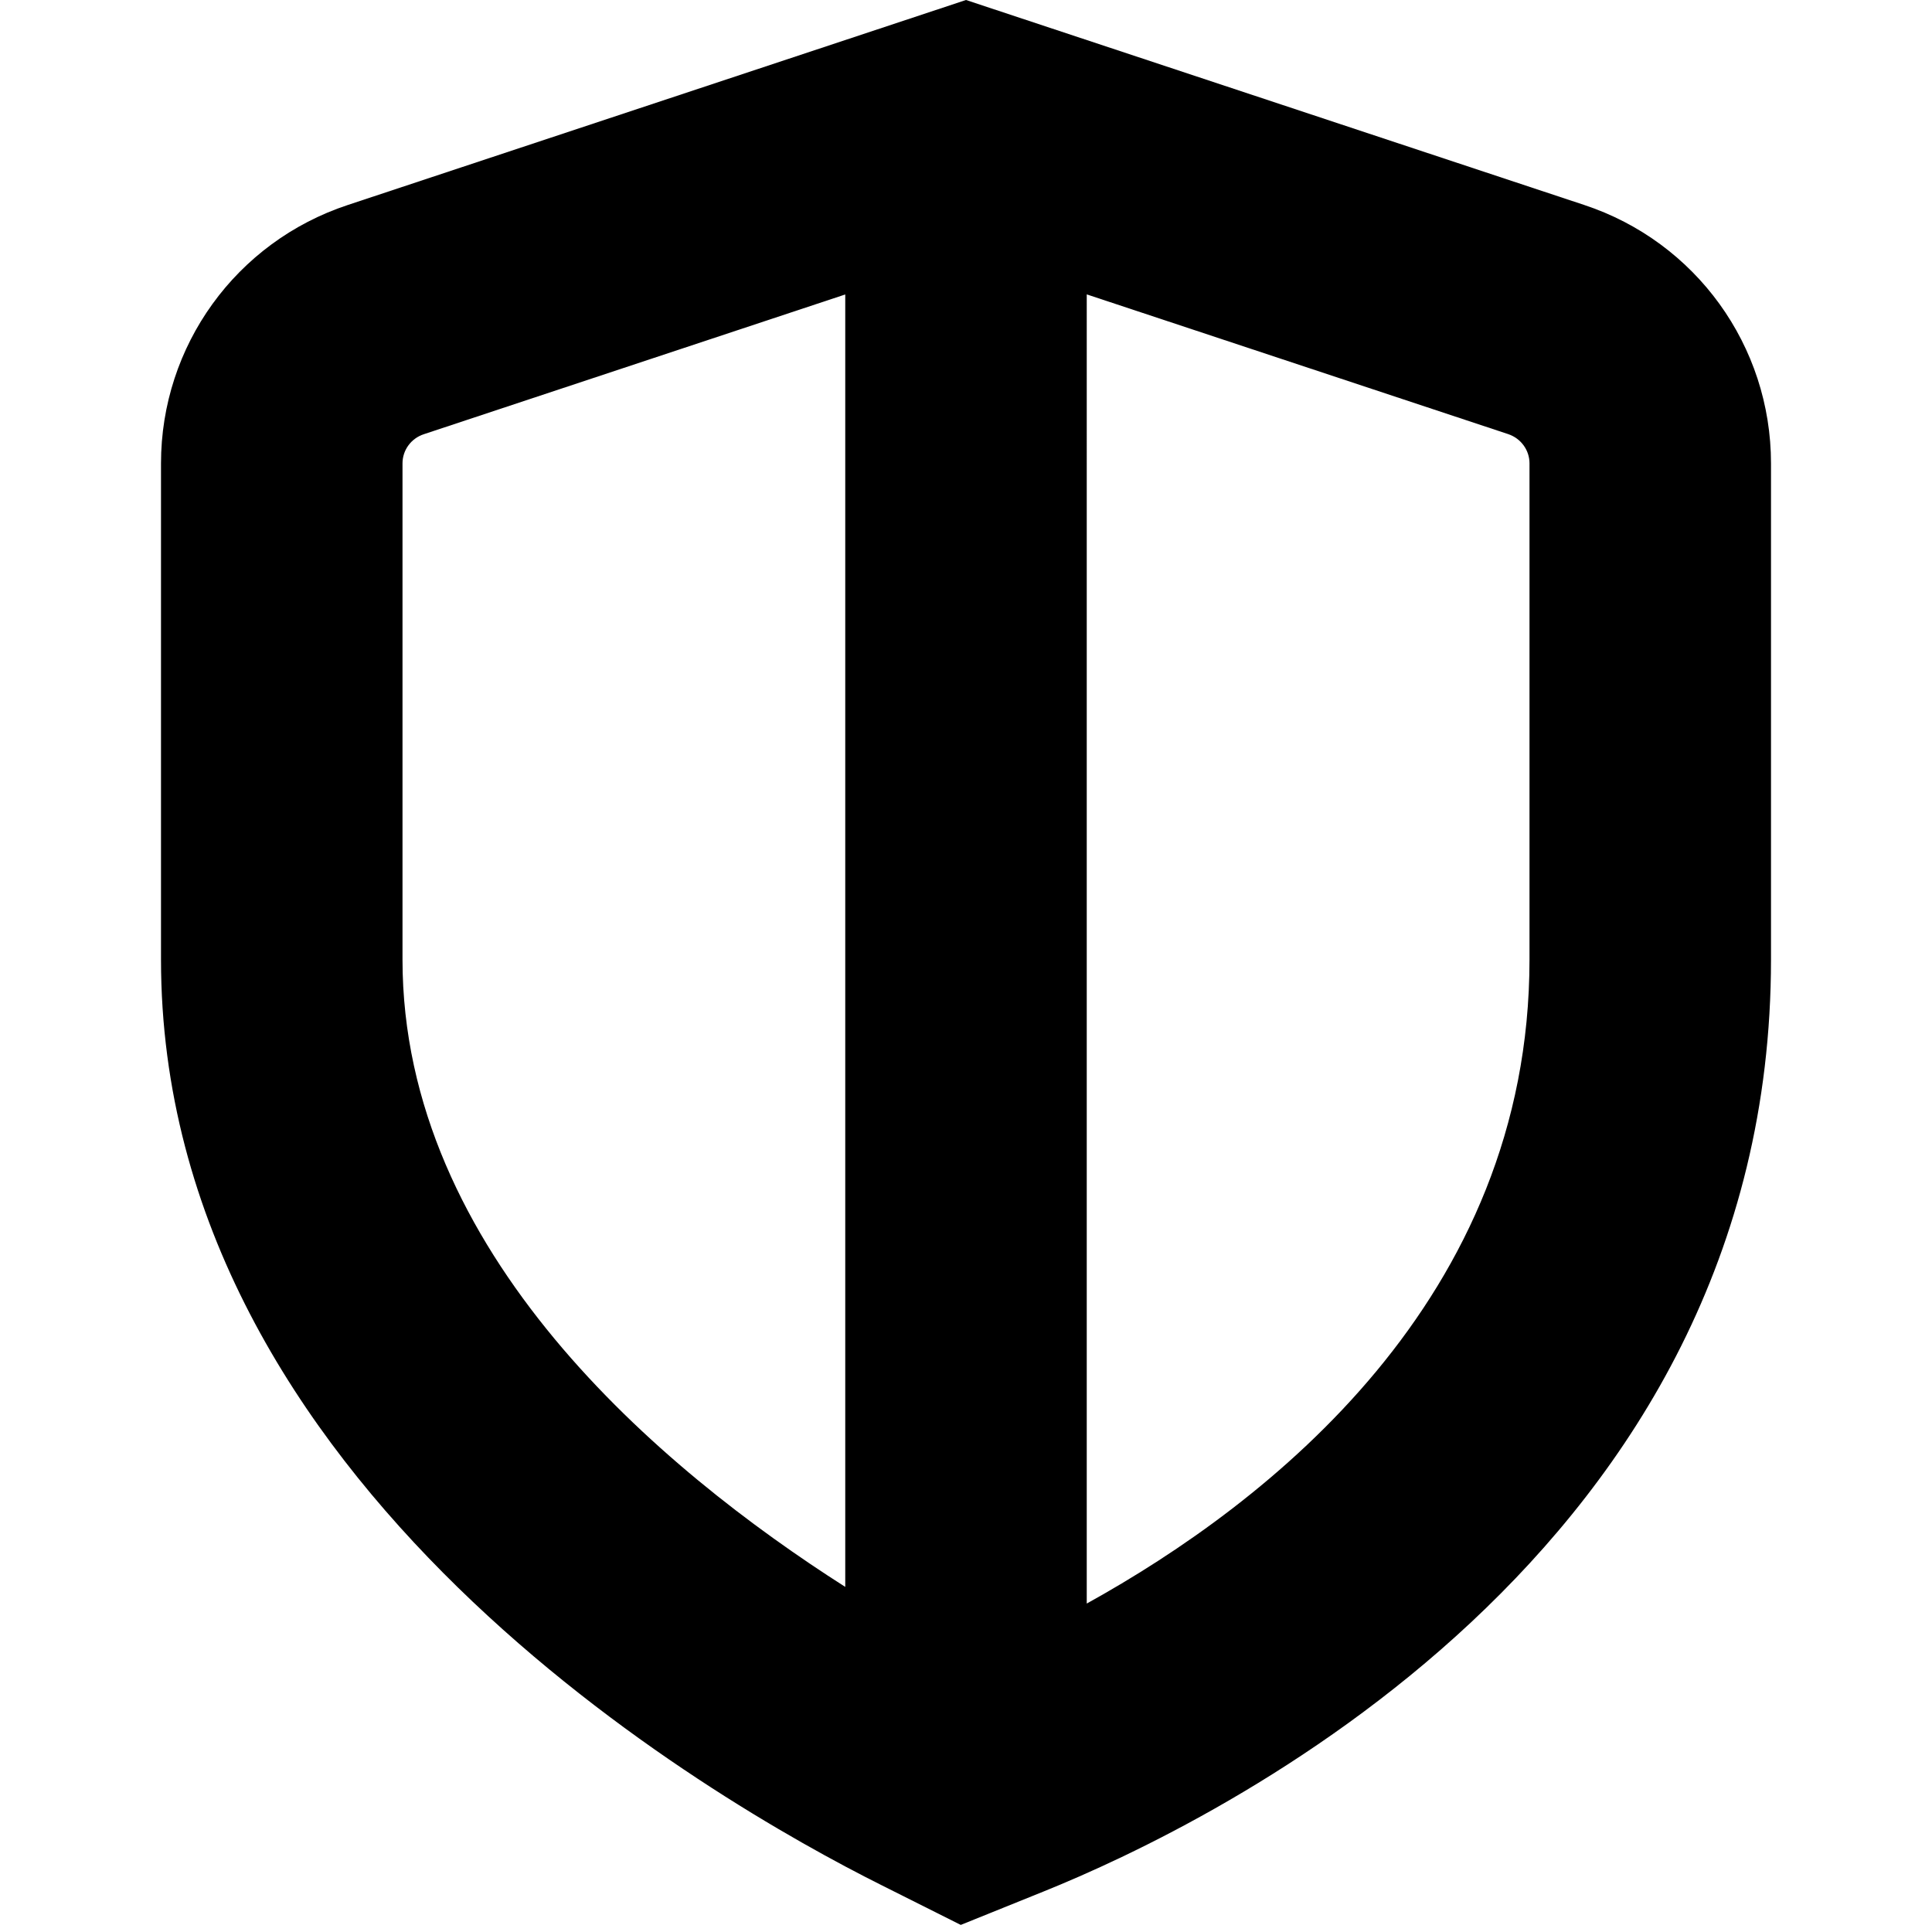 <?xml version="1.0" encoding="UTF-8"?>
<svg xmlns="http://www.w3.org/2000/svg" id="Layer_1" data-name="Layer 1" viewBox="0 0 24 24">
  <path d="m19.679,2.546L12,0l-7.678,2.546c-1.39.459-2.322,1.75-2.322,3.211v6.162c0,6.52,6.852,10.45,8.95,11.499l.985.494,1.021-.412c2.122-.854,9.044-4.21,9.044-11.581v-6.162c0-1.461-.933-2.752-2.321-3.211ZM5,11.919v-6.162c0-.165.106-.311.265-.363l5.235-1.736v16.055c-2.298-1.465-5.5-4.156-5.5-7.794Zm14,0c0,4.221-3.237,6.749-5.5,8.001V3.657l5.236,1.736c.157.053.264.198.264.363v6.162Z"/>
</svg>
